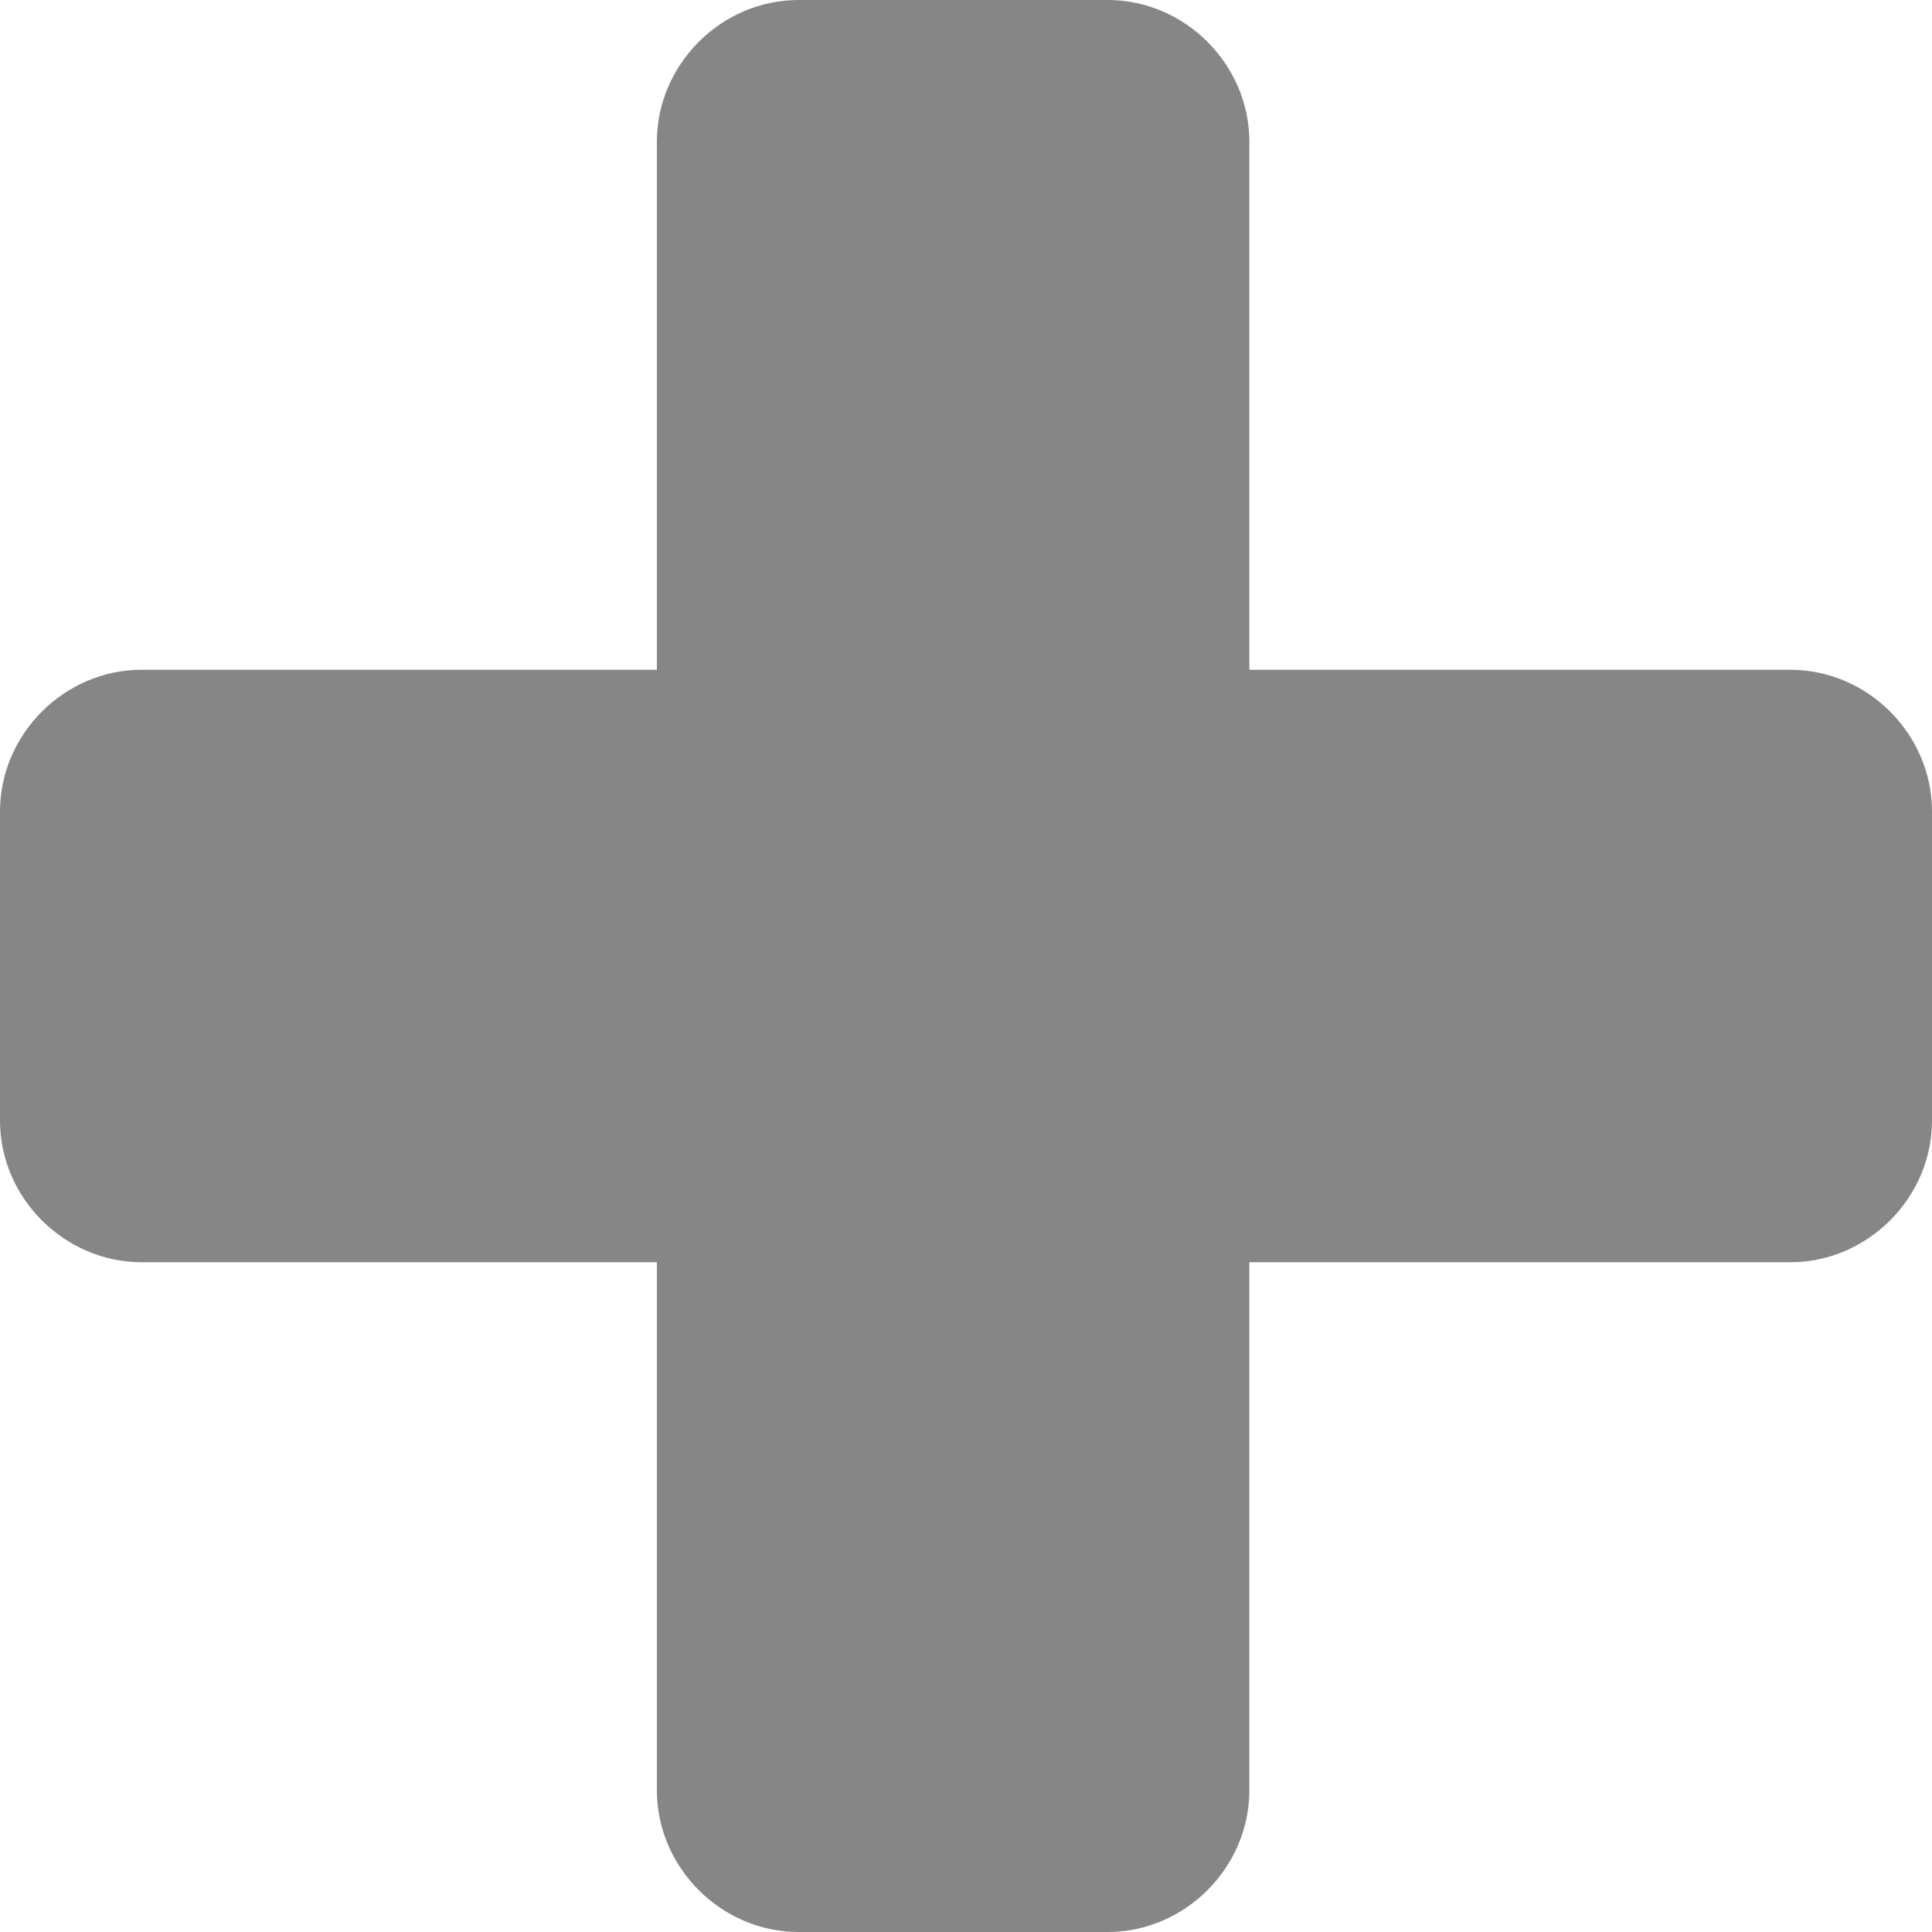 <?xml version="1.0" encoding="utf-8"?>
<!-- Generator: Adobe Illustrator 19.0.0, SVG Export Plug-In . SVG Version: 6.00 Build 0)  -->
<svg version="1.1" id="Layer_1" xmlns="http://www.w3.org/2000/svg" xmlns:xlink="http://www.w3.org/1999/xlink" x="0px" y="0px"
	 viewBox="0 0 15 15" style="enable-background:new 0 0 15 15;" xml:space="preserve">
<style type="text/css">
	.st0{fill:#868686;}
</style>
<path id="XMLID_2_" class="st0" d="M8.6,15H6.2c-0.6,0-1.1-0.5-1.1-1.1V1.1C5.1,0.5,5.6,0,6.2,0l2.4,0c0.6,0,1.1,0.5,1.1,1.1v12.8
	C9.7,14.5,9.2,15,8.6,15z"/>
<path id="XMLID_43_" class="st0" d="M0,8.7l0-2.4c0-0.6,0.5-1.1,1.1-1.1h12.8c0.6,0,1.1,0.5,1.1,1.1v2.4c0,0.6-0.5,1.1-1.1,1.1H1.1
	C0.5,9.8,0,9.3,0,8.7z"/>
</svg>
